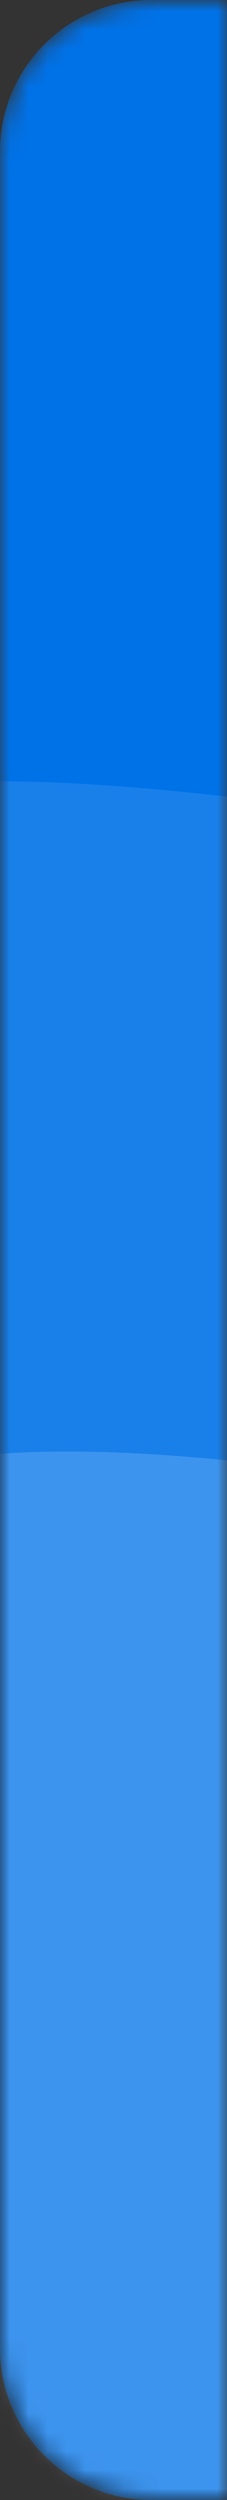 <svg width="12" height="132" viewBox="0 0 12 132" fill="none" xmlns="http://www.w3.org/2000/svg">
<rect x="0" y="0" width="12" height="132" fill="#333333" stroke="none"/>
<mask id="mask0_2_956" style="mask-type:alpha" maskUnits="userSpaceOnUse" x="0" y="0" width="12" height="132">
<path d="M0 8C0 3.582 3.582 0 8 0H12V132H8C3.582 132 0 128.418 0 124V8Z" fill="white"/>
</mask>
<g mask="url(#mask0_2_956)">
<path d="M0 8C0 3.582 3.582 0 8 0H149.846C154.264 0 157.846 3.582 157.846 8V124C157.846 128.418 154.264 132 149.846 132H8C3.582 132 0 128.418 0 124V8Z" fill="#0072E8"/>
<mask id="mask1_2_956" style="mask-type:alpha" maskUnits="userSpaceOnUse" x="0" y="0" width="158" height="132">
<path d="M0 8C0 3.582 3.582 0 8 0H149.846C154.264 0 157.846 3.582 157.846 8V124C157.846 128.418 154.264 132 149.846 132H8C3.582 132 0 128.418 0 124V8Z" fill="url(#paint0_radial_2_956)"/>
</mask>
<g mask="url(#mask1_2_956)">
<path opacity="0.2" d="M165.125 121.744C165.125 159.251 126.766 189.656 79.447 189.656C32.129 189.656 -6.23 159.251 -6.23 121.744C-6.23 84.237 -45.538 59.288 81.037 91.392C126.938 103.034 186.059 2.275 165.125 121.744Z" fill="white" fill-opacity="0.8"/>
<path opacity="0.2" d="M182.92 91.953C182.92 134.118 139.408 168.3 85.733 168.3C32.058 168.3 -11.455 134.118 -11.455 91.953C-11.455 49.788 -56.044 21.739 87.536 57.831C139.604 70.919 206.667 -42.355 182.92 91.953Z" fill="white" fill-opacity="0.5"/>
</g>
</g>
<defs>
<radialGradient id="paint0_radial_2_956" cx="0" cy="0" r="1" gradientUnits="userSpaceOnUse" gradientTransform="translate(157.941 132.392) rotate(-140.914) scale(209.982 170.452)">
<stop offset="0.42" stop-color="#0AB169"/>
<stop offset="0.872" stop-color="#0AB169"/>
</radialGradient>
</defs>
</svg>
